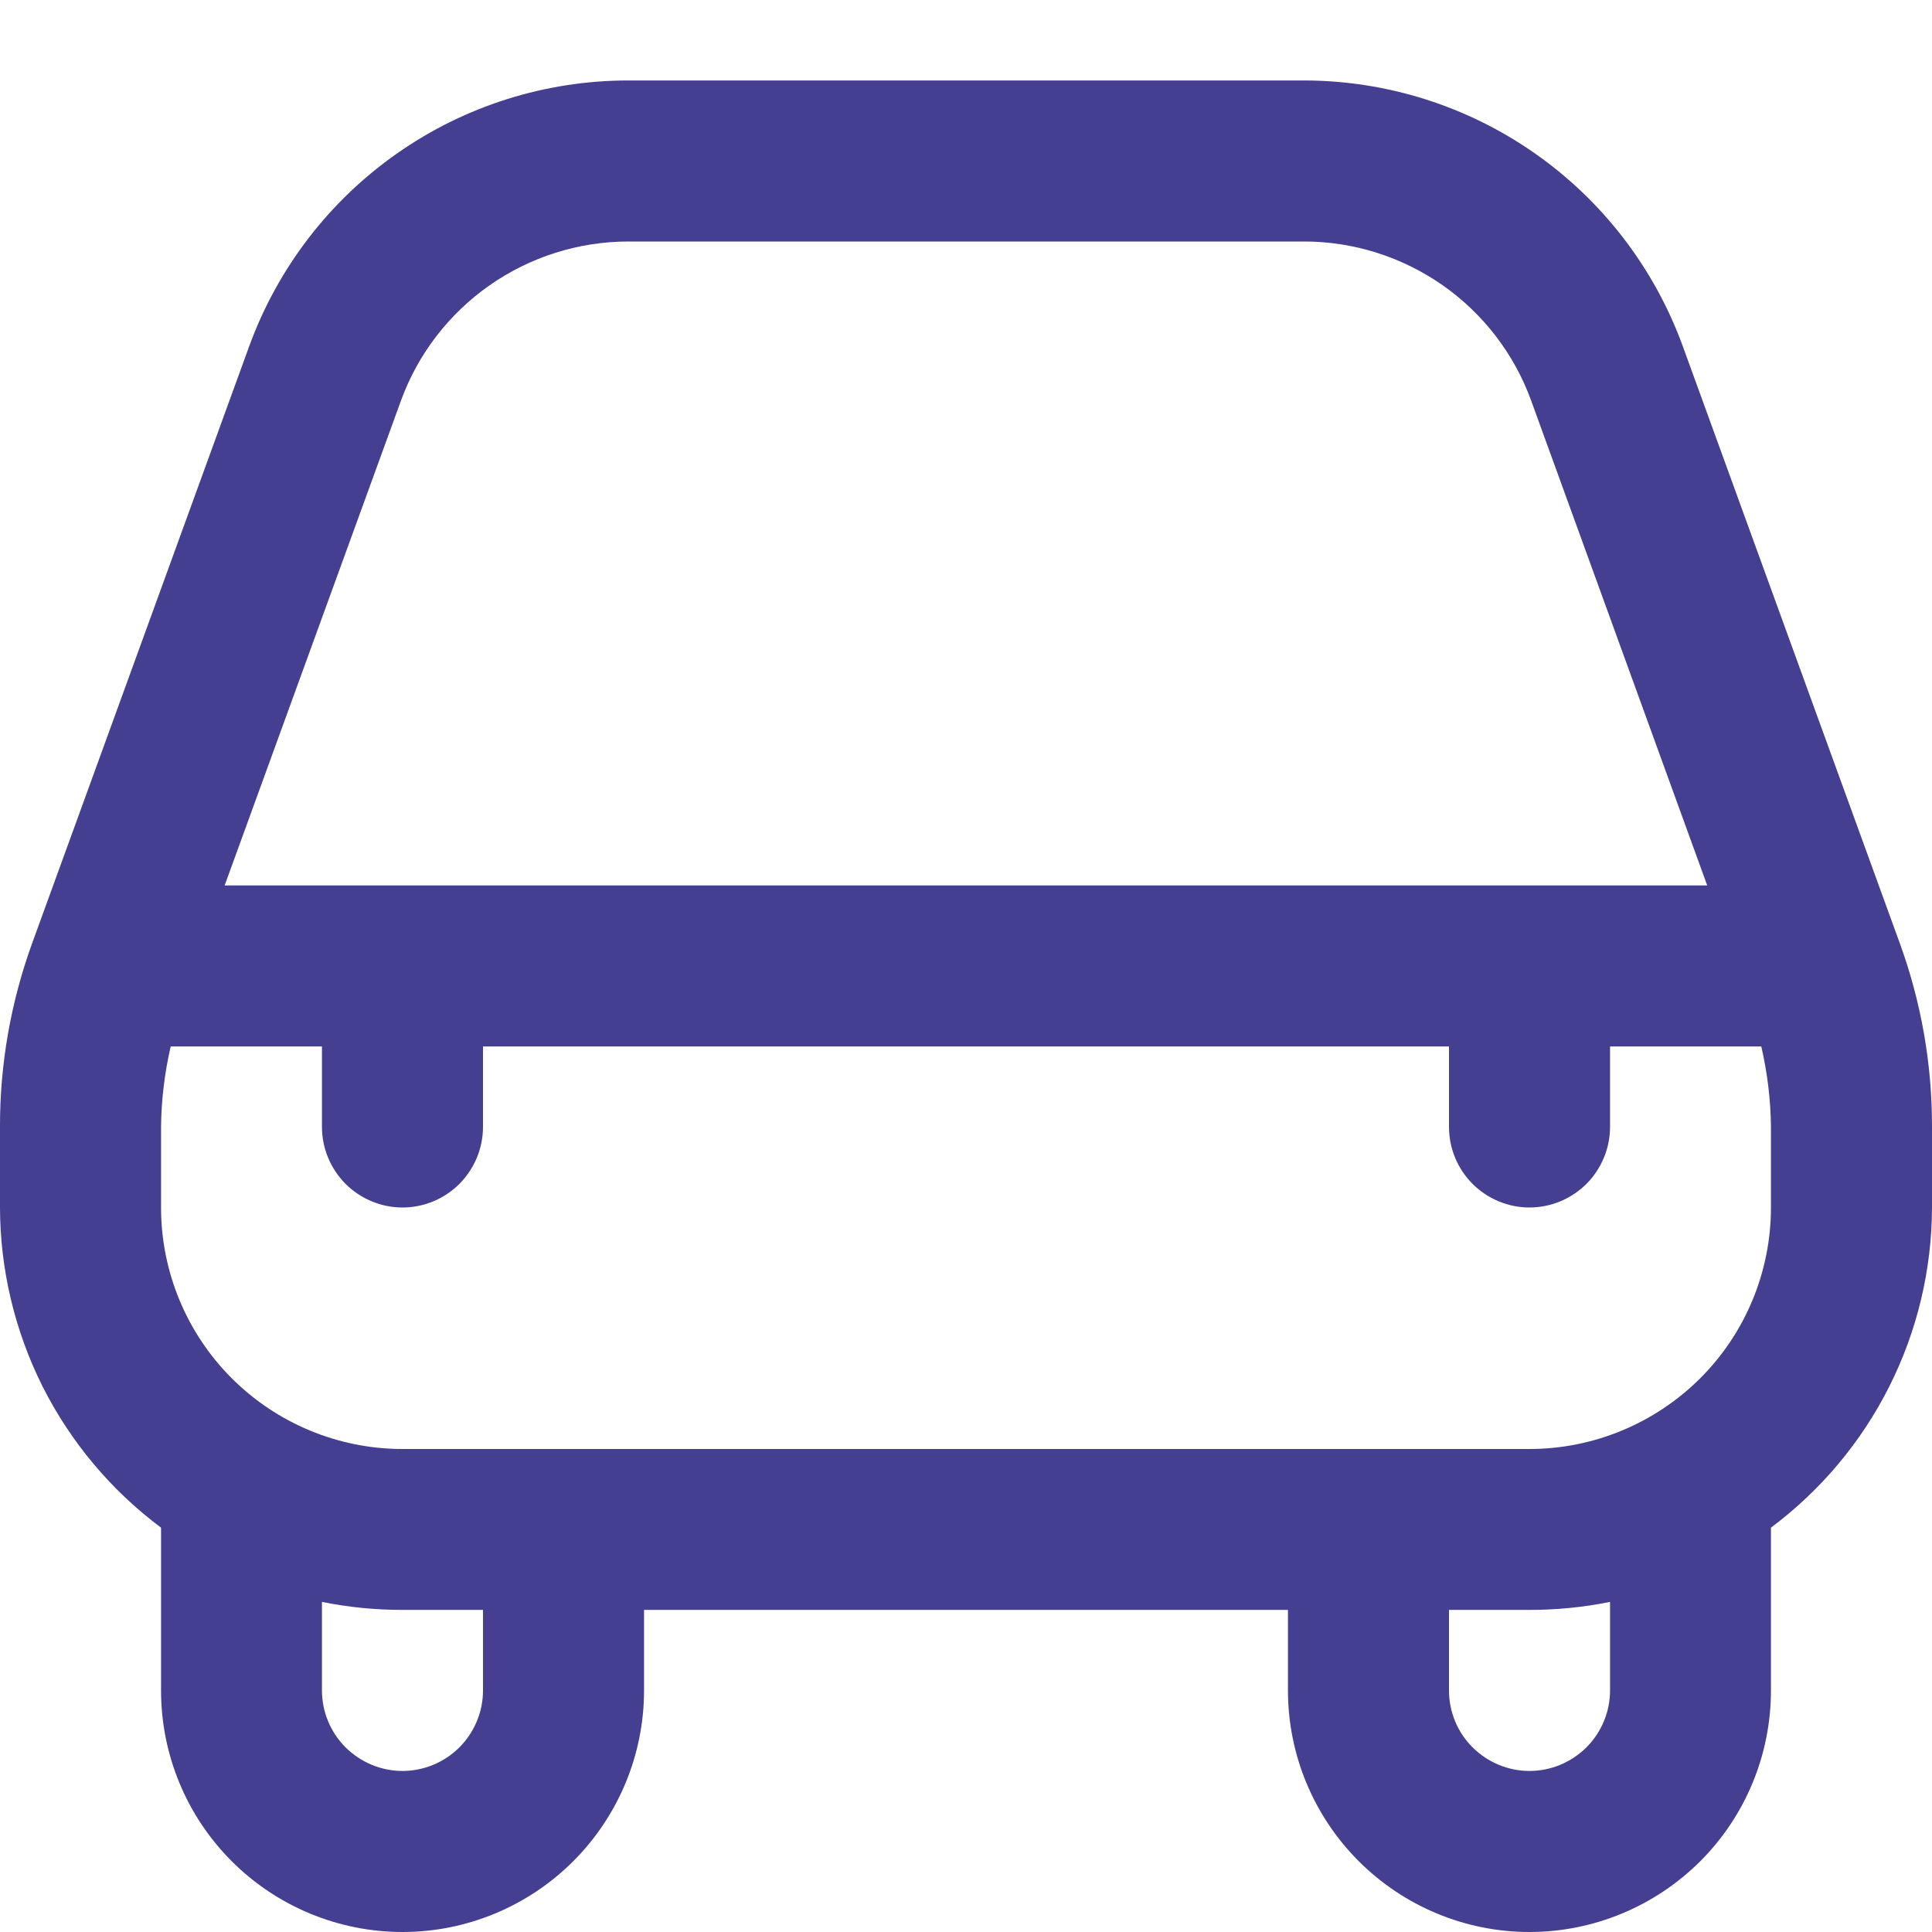 <svg width="14" height="14" viewBox="0 0 14 14" fill="none" xmlns="http://www.w3.org/2000/svg">
<g clip-path="url(#clip0_1778_9542)">
<path d="M12.192 2.503C11.986 1.941 11.613 1.455 11.123 1.112C10.632 0.768 10.049 0.584 9.45 0.583H4.55C3.951 0.584 3.367 0.768 2.877 1.112C2.387 1.455 2.014 1.941 1.808 2.503L0.233 6.835C0.078 7.262 -0.001 7.712 -5.82621e-05 8.166V8.75C0.001 9.2 0.107 9.645 0.309 10.048C0.512 10.45 0.805 10.8 1.167 11.07C1.167 11.075 1.167 11.078 1.167 11.083V12.25C1.167 12.714 1.351 13.159 1.679 13.487C2.007 13.815 2.452 14 2.917 14C3.381 14 3.826 13.815 4.154 13.487C4.482 13.159 4.667 12.714 4.667 12.25V11.666H9.333V12.25C9.333 12.714 9.518 13.159 9.846 13.487C10.174 13.815 10.619 14 11.083 14C11.547 14 11.992 13.815 12.321 13.487C12.649 13.159 12.833 12.714 12.833 12.25V11.083C12.833 11.078 12.833 11.075 12.833 11.07C13.194 10.8 13.488 10.45 13.69 10.048C13.893 9.645 13.999 9.2 14 8.75V8.166C14.001 7.713 13.922 7.262 13.767 6.836L12.192 2.503ZM2.906 2.902C3.029 2.565 3.253 2.274 3.547 2.068C3.841 1.862 4.191 1.751 4.55 1.75H9.45C9.809 1.75 10.159 1.861 10.454 2.067C10.748 2.273 10.972 2.564 11.095 2.902L12.371 6.416H1.628L2.906 2.902ZM3.5 12.25C3.5 12.404 3.438 12.553 3.329 12.662C3.22 12.771 3.071 12.833 2.917 12.833C2.762 12.833 2.614 12.771 2.504 12.662C2.395 12.553 2.333 12.404 2.333 12.25V11.608C2.525 11.647 2.721 11.666 2.917 11.666H3.5V12.25ZM11.667 12.25C11.667 12.404 11.605 12.553 11.496 12.662C11.386 12.771 11.238 12.833 11.083 12.833C10.929 12.833 10.78 12.771 10.671 12.662C10.561 12.553 10.5 12.404 10.5 12.25V11.666H11.083C11.279 11.666 11.475 11.647 11.667 11.608V12.25ZM12.833 8.75C12.833 9.214 12.649 9.659 12.321 9.987C11.992 10.315 11.547 10.5 11.083 10.5H2.917C2.452 10.5 2.007 10.315 1.679 9.987C1.351 9.659 1.167 9.214 1.167 8.75V8.166C1.169 7.97 1.193 7.774 1.237 7.583H2.333V8.166C2.333 8.321 2.395 8.469 2.504 8.579C2.614 8.688 2.762 8.75 2.917 8.75C3.071 8.75 3.22 8.688 3.329 8.579C3.438 8.469 3.5 8.321 3.5 8.166V7.583H10.5V8.166C10.5 8.321 10.561 8.469 10.671 8.579C10.78 8.688 10.929 8.75 11.083 8.75C11.238 8.75 11.386 8.688 11.496 8.579C11.605 8.469 11.667 8.321 11.667 8.166V7.583H12.763C12.807 7.774 12.831 7.97 12.833 8.166V8.75Z" fill="#453F92"/>
</g>
<defs>
<clipPath id="clip0_1778_9542">
<rect width="14" height="14" fill="white"/>
</clipPath>
</defs>
</svg>
